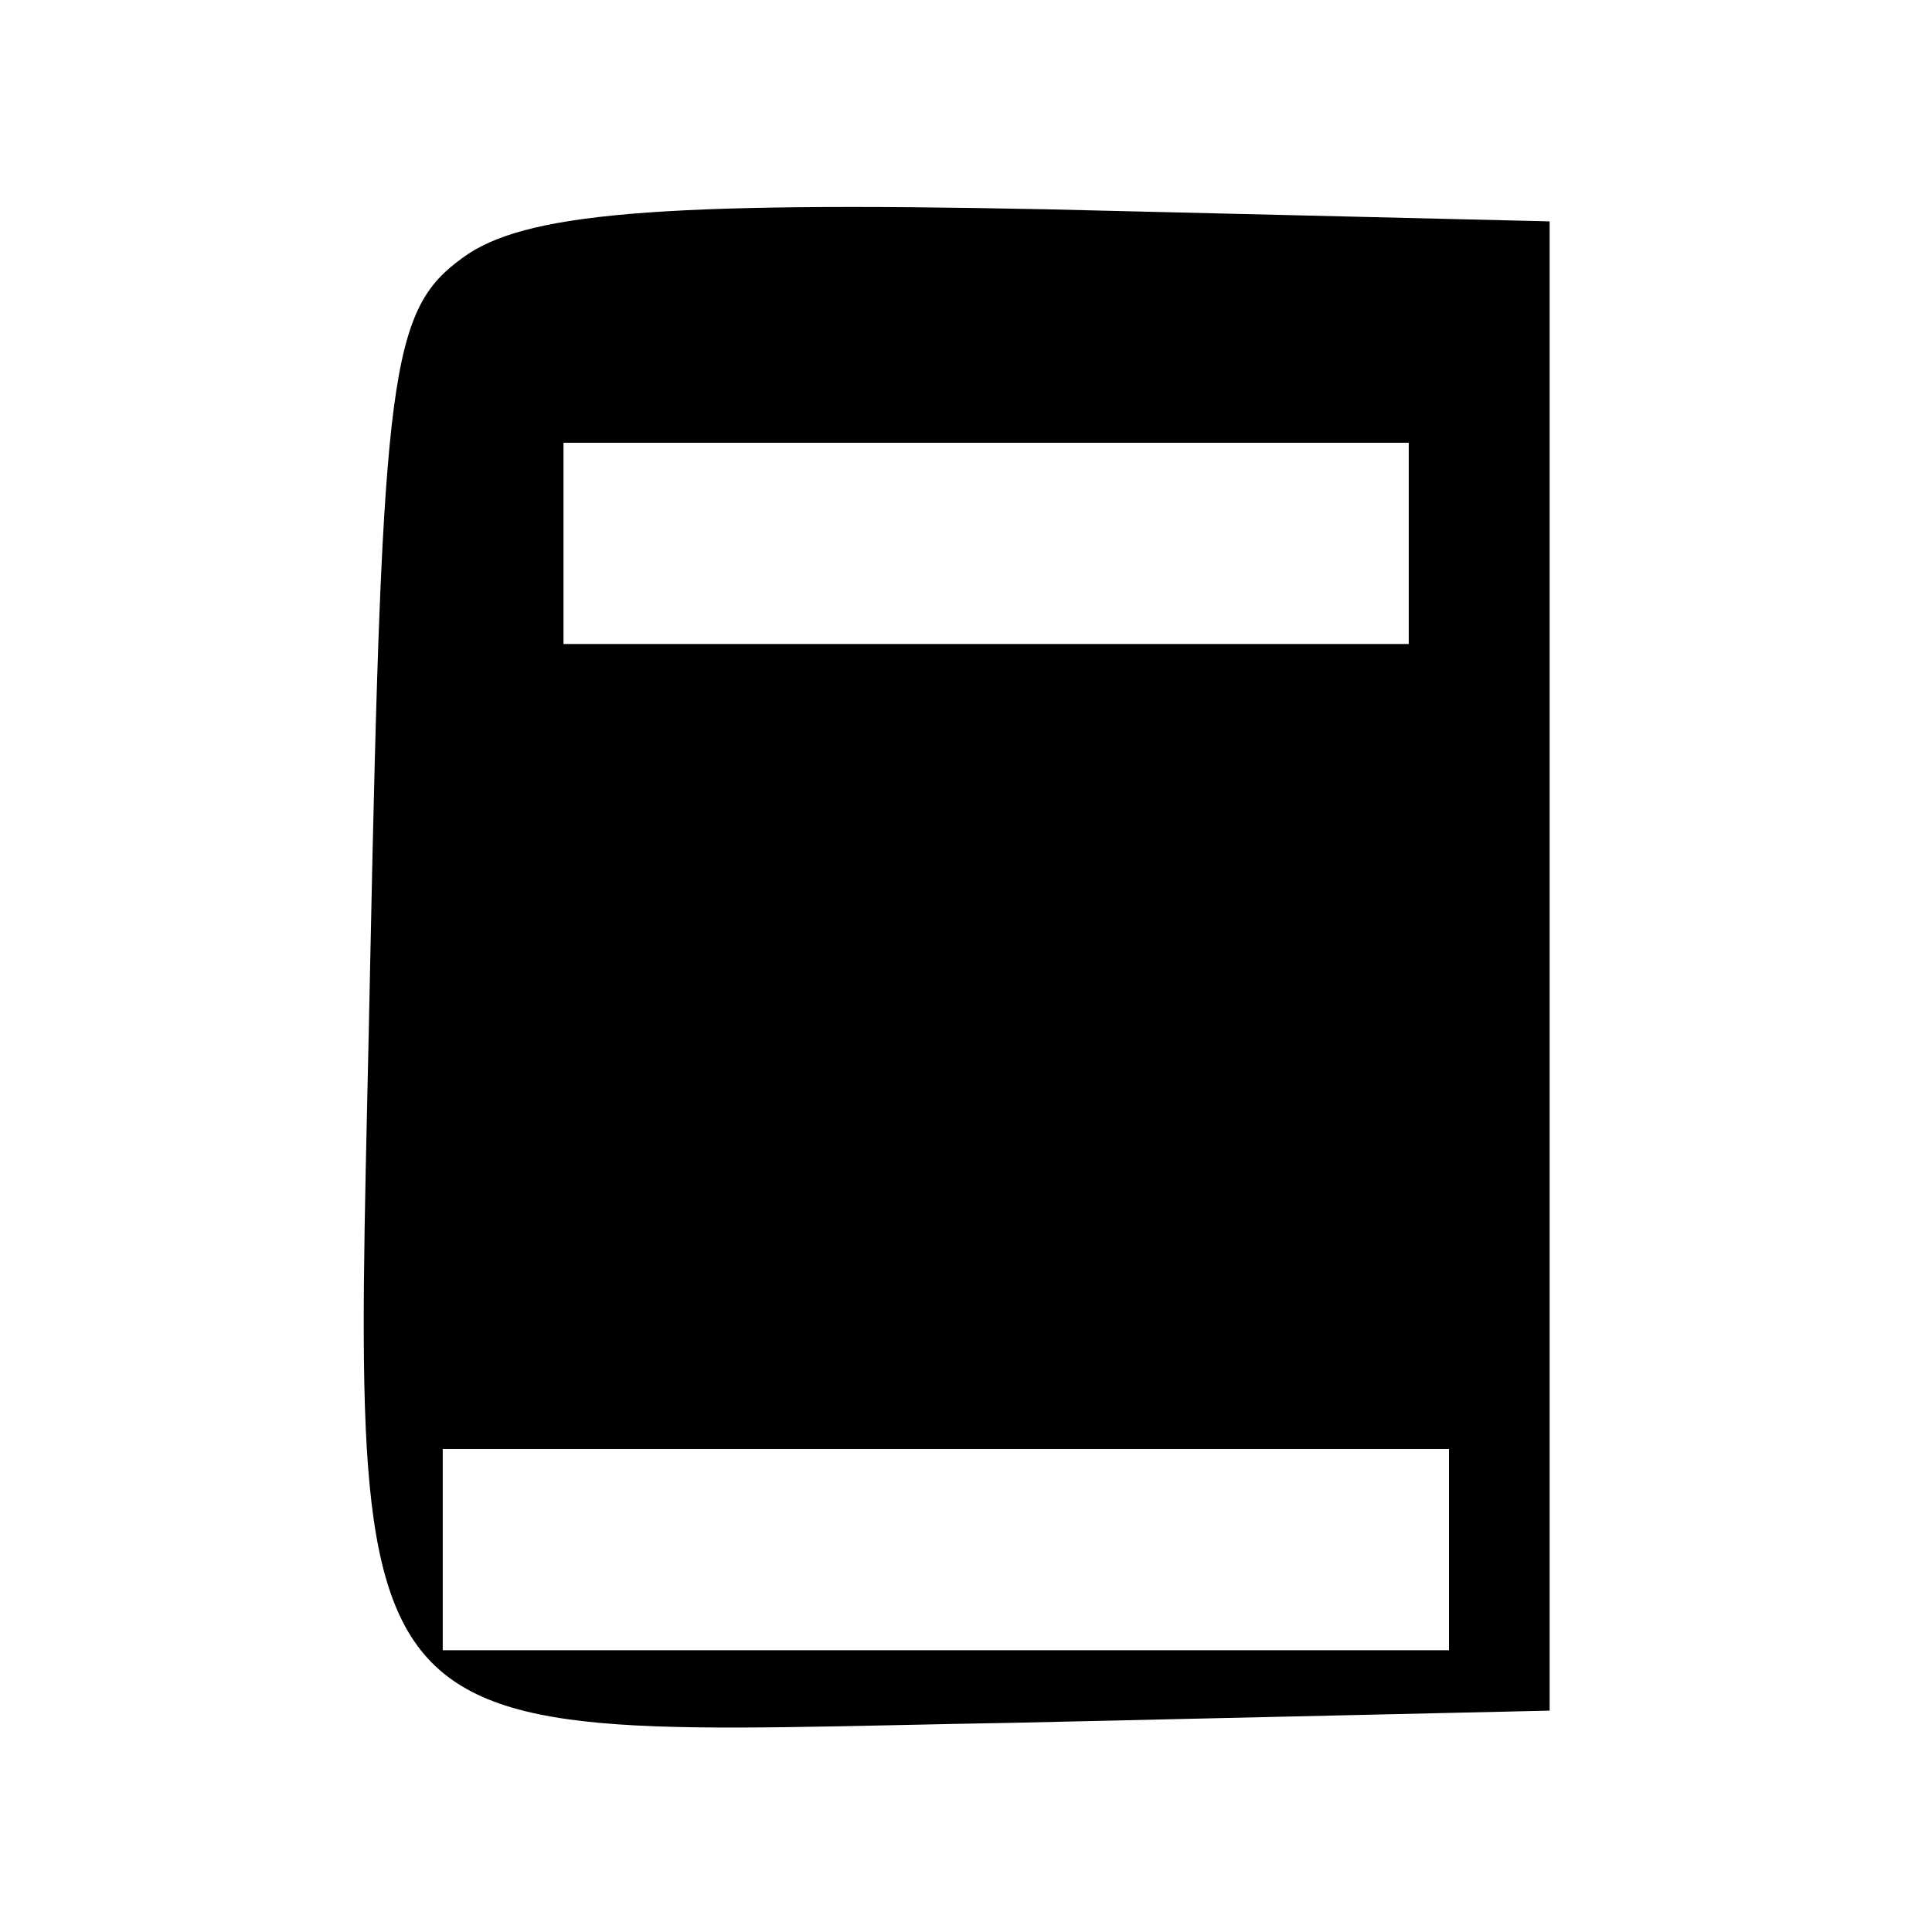 <?xml version="1.0" standalone="no"?>
<!DOCTYPE svg PUBLIC "-//W3C//DTD SVG 20010904//EN"
 "http://www.w3.org/TR/2001/REC-SVG-20010904/DTD/svg10.dtd">
<svg version="1.0" xmlns="http://www.w3.org/2000/svg"
 width="48pt" height="48pt" viewBox="0 0 48 48"
 preserveAspectRatio="xMidYMid meet">

<g transform="translate(0,48) scale(0.1,-0.1)"
fill="#000000" stroke="none">
<path d="M115 416 c-18 -13 -20 -28 -23 -174 -4 -205 -14 -193 161 -190 l132
3 0 185 0 185 -125 3 c-97 2 -130 -1 -145 -12z m235 -71 l0 -25 -105 0 -105 0
0 25 0 25 105 0 105 0 0 -25z m10 -250 l0 -25 -125 0 -125 0 0 25 0 25 125 0
125 0 0 -25z"/>
</g>
</svg>
